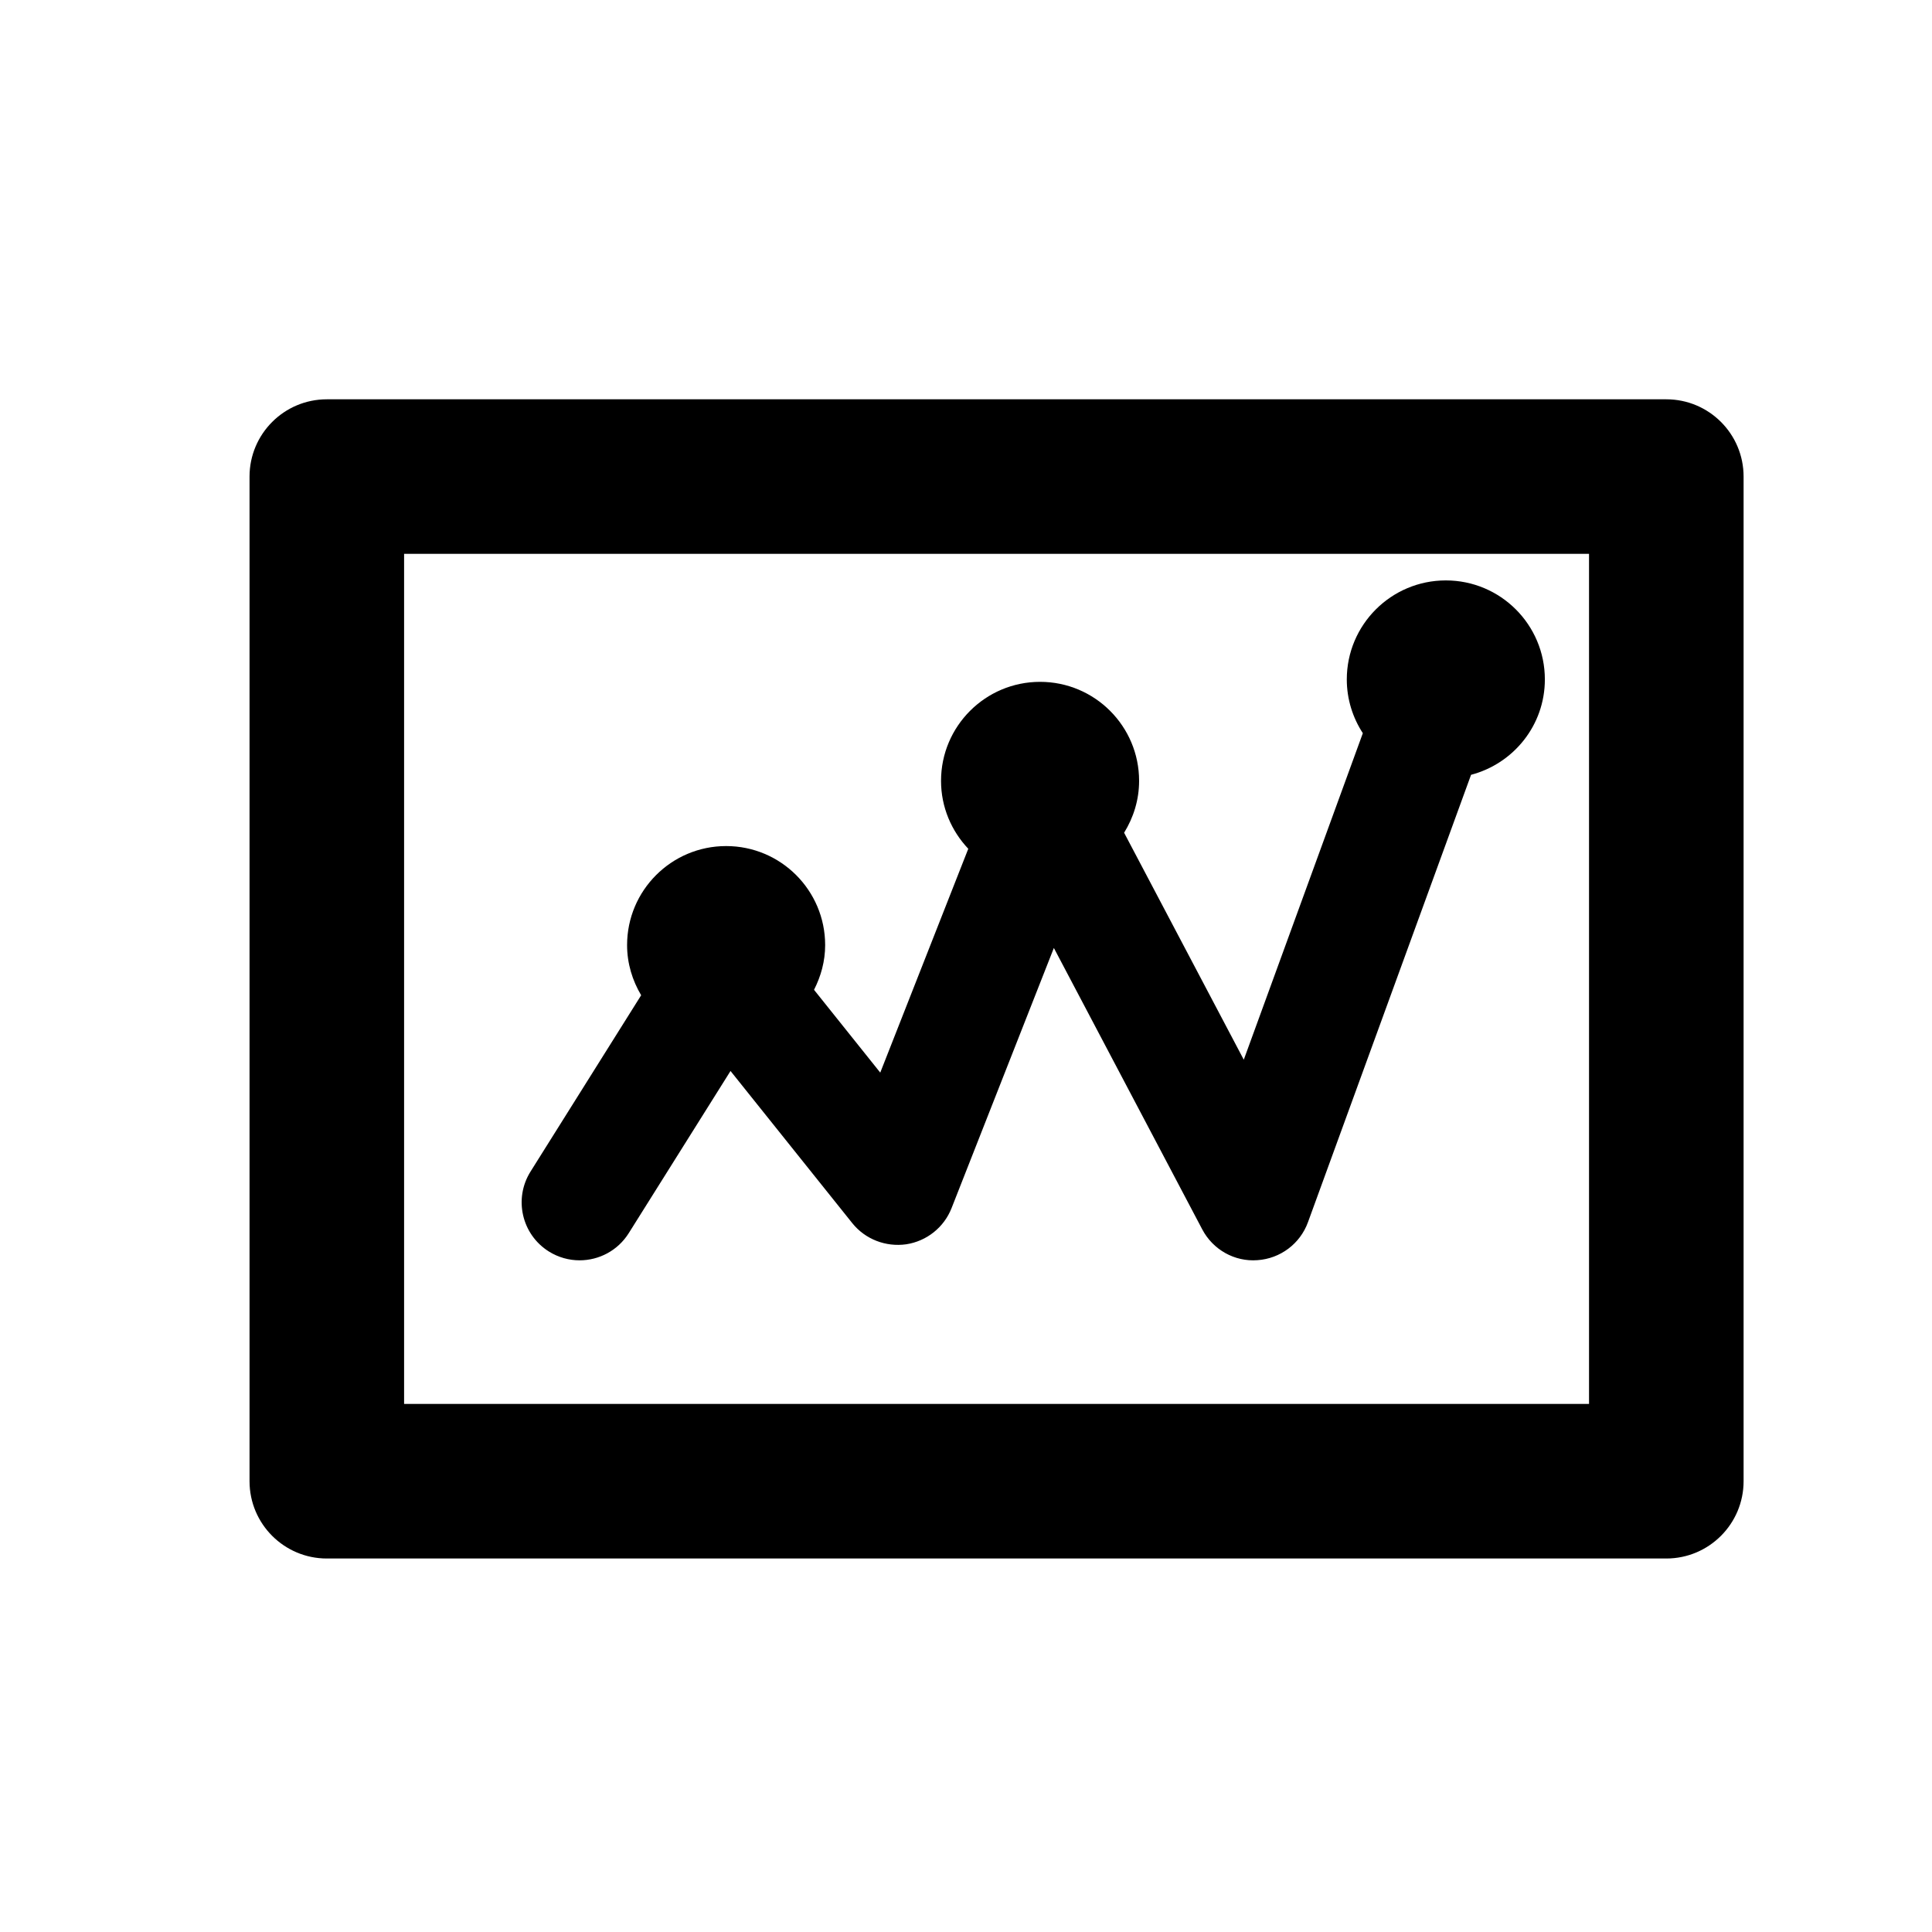 <?xml version="1.0" encoding="utf-8"?>
<!-- Generator: Adobe Illustrator 16.0.0, SVG Export Plug-In . SVG Version: 6.00 Build 0)  -->
<!DOCTYPE svg PUBLIC "-//W3C//DTD SVG 1.1//EN" "http://www.w3.org/Graphics/SVG/1.1/DTD/svg11.dtd">
<svg version="1.1" id="Layer_1" xmlns="http://www.w3.org/2000/svg" xmlns:xlink="http://www.w3.org/1999/xlink" x="0px" y="0px"
	 width="50px" height="50px" viewBox="-245.5 314.5 50 50" enable-background="new -245.5 314.5 50 50" xml:space="preserve">
<path d="M-202.376,324.834h-34.666c-1.104,0-2,0.896-2,2v26c0,1.104,0.896,2,2,2h34.666c1.104,0,2-0.896,2-2v-26
	C-200.376,325.729-201.271,324.834-202.376,324.834z M-204.376,350.834h-30.666v-22h30.666V350.834z M-231.77,344.82l2.863-4.563
	c-0.226-0.382-0.364-0.821-0.364-1.298c0-1.414,1.147-2.563,2.563-2.563s2.563,1.148,2.563,2.563c0,0.419-0.11,0.808-0.288,1.157
	l1.714,2.143l2.278-5.793c-0.434-0.459-0.705-1.075-0.705-1.757c0-1.414,1.147-2.563,2.563-2.563s2.563,1.148,2.563,2.563
	c0,0.494-0.146,0.95-0.388,1.342l3.097,5.874l3.081-8.45c-0.26-0.4-0.415-0.877-0.415-1.391c0-1.414,1.147-2.563,2.563-2.563
	s2.563,1.148,2.563,2.563c0,1.188-0.813,2.179-1.91,2.468l-4.221,11.579c-0.203,0.558-0.716,0.942-1.308,0.982
	c-0.591,0.045-1.151-0.271-1.428-0.797l-3.84-7.283l-2.648,6.734c-0.196,0.498-0.643,0.854-1.172,0.935
	c-0.529,0.075-1.061-0.129-1.396-0.546l-3.152-3.939l-2.634,4.197c-0.285,0.454-0.773,0.703-1.272,0.703
	c-0.272,0-0.548-0.074-0.796-0.229C-231.999,346.447-232.21,345.521-231.77,344.82z"/>
</svg>
